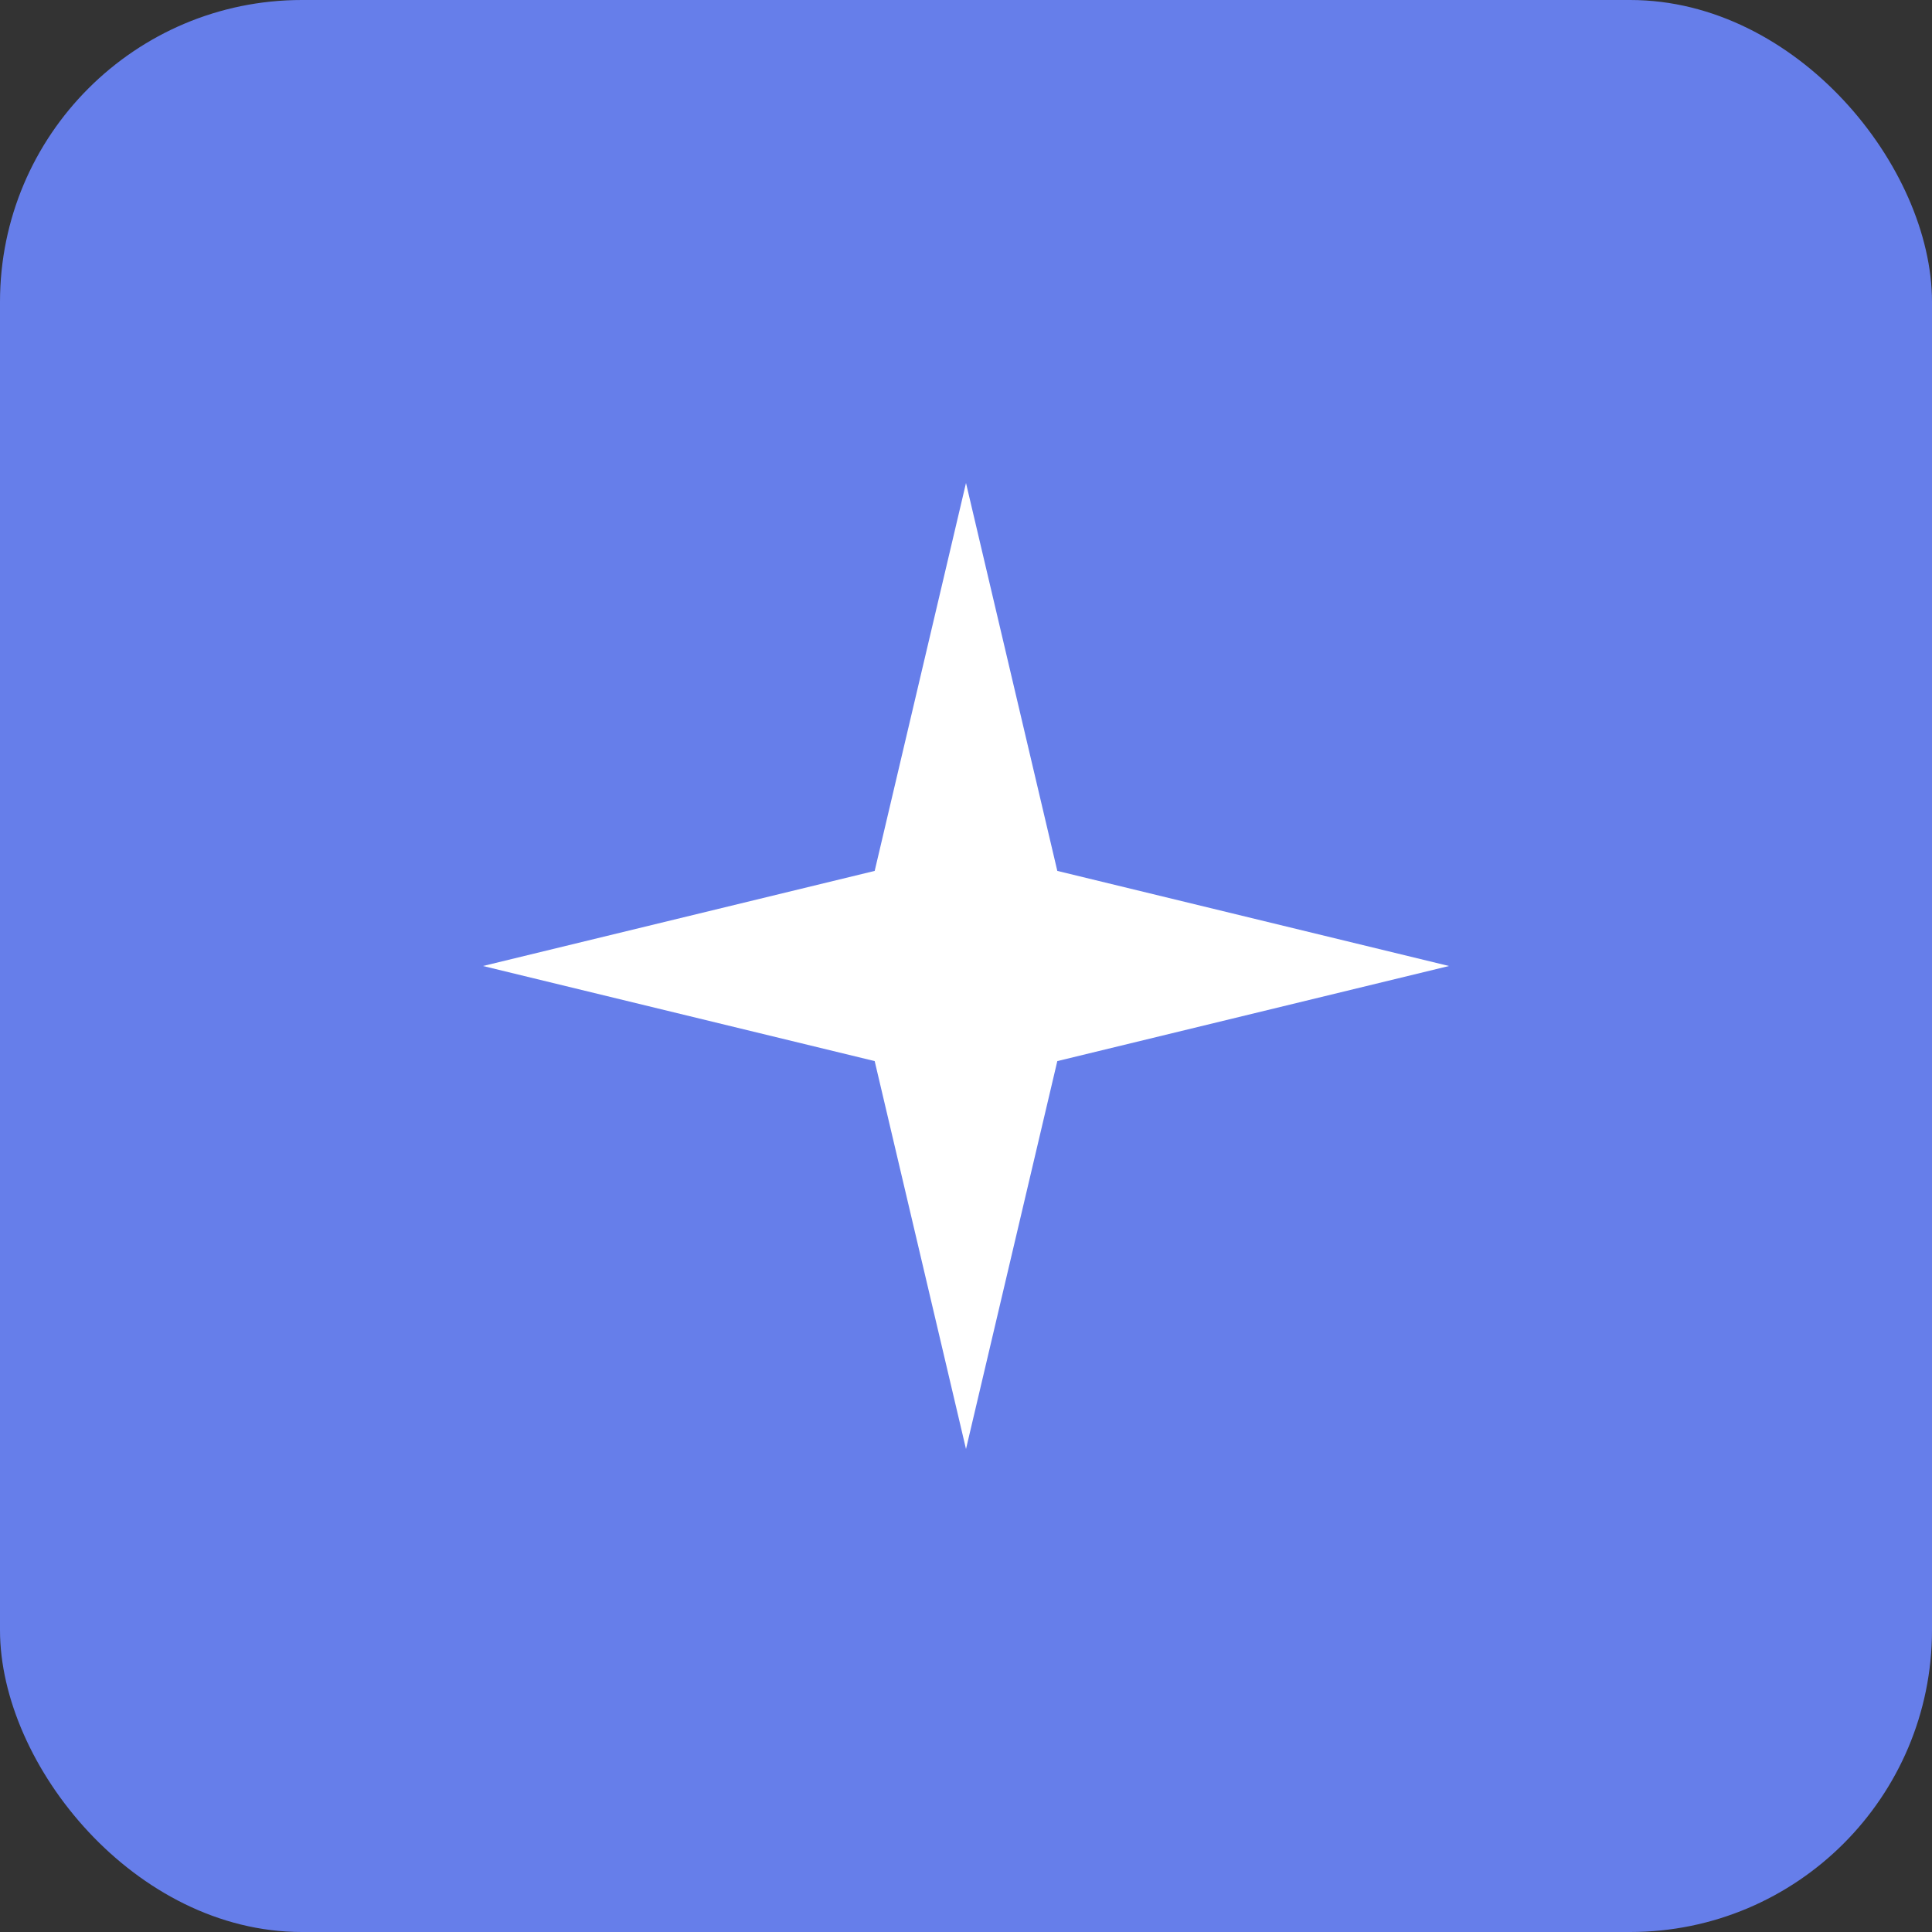 <svg width="512" height="512" viewBox="0 0 512 512" fill="none" xmlns="http://www.w3.org/2000/svg">
<rect x="0" y="0" width="512" height="512" fill="#333333" stroke="none"/>
<rect width="512" height="512" rx="80" fill="#667eea"/>
<path d="M256 128L280.2 230.8L384 256L280.2 281.2L256 384L231.8 281.2L128 256L231.8 230.8L256 128Z" fill="white"/>
</svg>